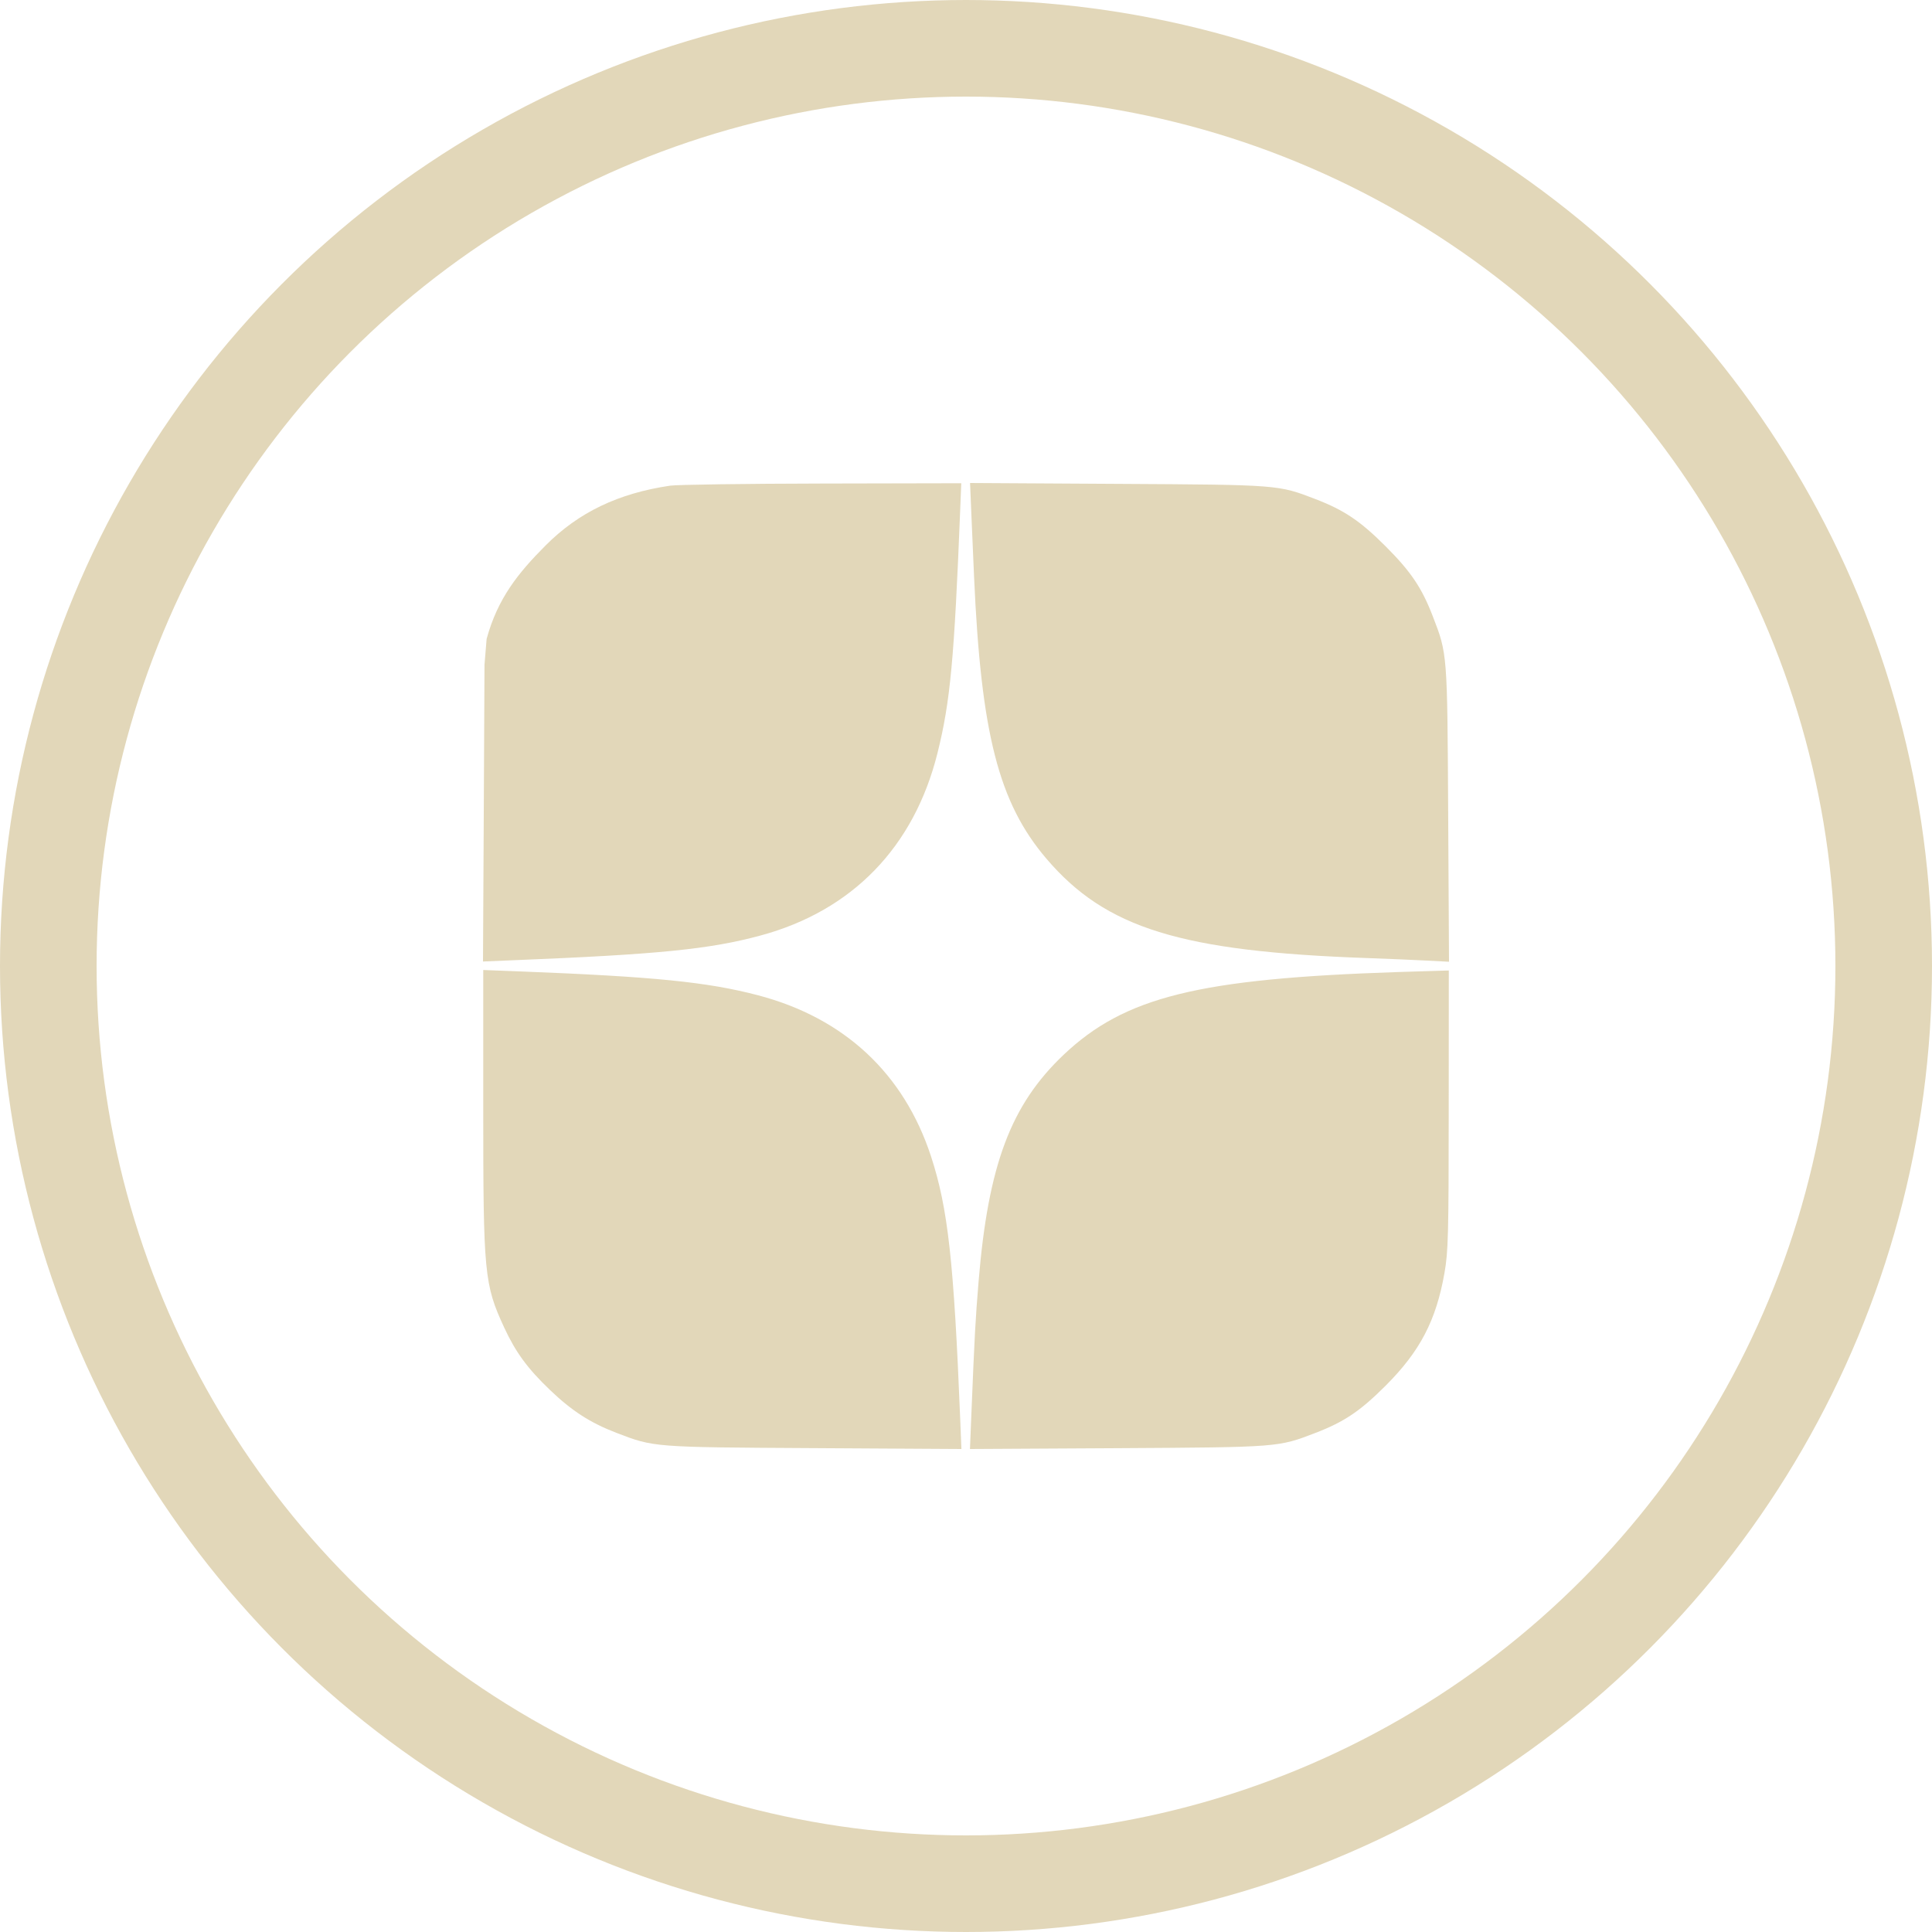 <svg width="40" height="40" viewBox="0 0 40 40" fill="none" xmlns="http://www.w3.org/2000/svg">
<path fill-rule="evenodd" clip-rule="evenodd" d="M13.876 10.055C12.8 10.213 11.978 10.608 11.295 11.294C10.729 11.862 10.305 12.386 10.075 13.228L10.031 13.765L10.016 16.836L10 19.907L10.621 19.881C13.627 19.76 14.693 19.654 15.745 19.369C17.646 18.856 18.927 17.534 19.411 15.586C19.675 14.526 19.757 13.646 19.879 10.577L19.902 10.005L17.02 10.011C15.435 10.014 14.021 10.034 13.876 10.055ZM20.113 10.691C20.129 11.072 20.153 11.635 20.167 11.943C20.311 15.19 20.677 16.618 21.662 17.775C22.892 19.219 24.445 19.7 28.314 19.836C28.712 19.85 29.255 19.873 29.519 19.887L30 19.912L29.983 16.862C29.965 13.513 29.967 13.542 29.665 12.761C29.437 12.169 29.213 11.837 28.689 11.312C28.164 10.787 27.832 10.563 27.24 10.335C26.461 10.035 26.486 10.037 23.137 10.018L20.084 10L20.113 10.691ZM10.005 22.949C10.005 26.371 10.026 26.592 10.438 27.484C10.676 27.998 10.923 28.335 11.39 28.781C11.842 29.213 12.218 29.456 12.761 29.665C13.54 29.965 13.515 29.963 16.858 29.982L19.905 30L19.881 29.402C19.749 26.116 19.627 25.014 19.275 23.939C18.713 22.225 17.481 21.077 15.698 20.607C14.649 20.331 13.544 20.22 10.764 20.112L10.005 20.083L10.005 22.949ZM28.945 20.125C24.812 20.261 23.286 20.639 22.02 21.839C20.927 22.876 20.46 24.119 20.261 26.525C20.195 27.324 20.178 27.636 20.112 29.262L20.082 30L23.136 29.983C26.487 29.963 26.461 29.965 27.24 29.665C27.832 29.437 28.164 29.213 28.689 28.688C29.402 27.975 29.734 27.337 29.907 26.352C29.984 25.912 29.993 25.564 29.994 22.977L29.996 20.093L29.657 20.103C29.471 20.108 29.15 20.118 28.945 20.125Z" fill="#E2D7B9"/>
<circle cx="20" cy="20" r="19" stroke="#E2D7B9" stroke-width="2"/>
</svg>
